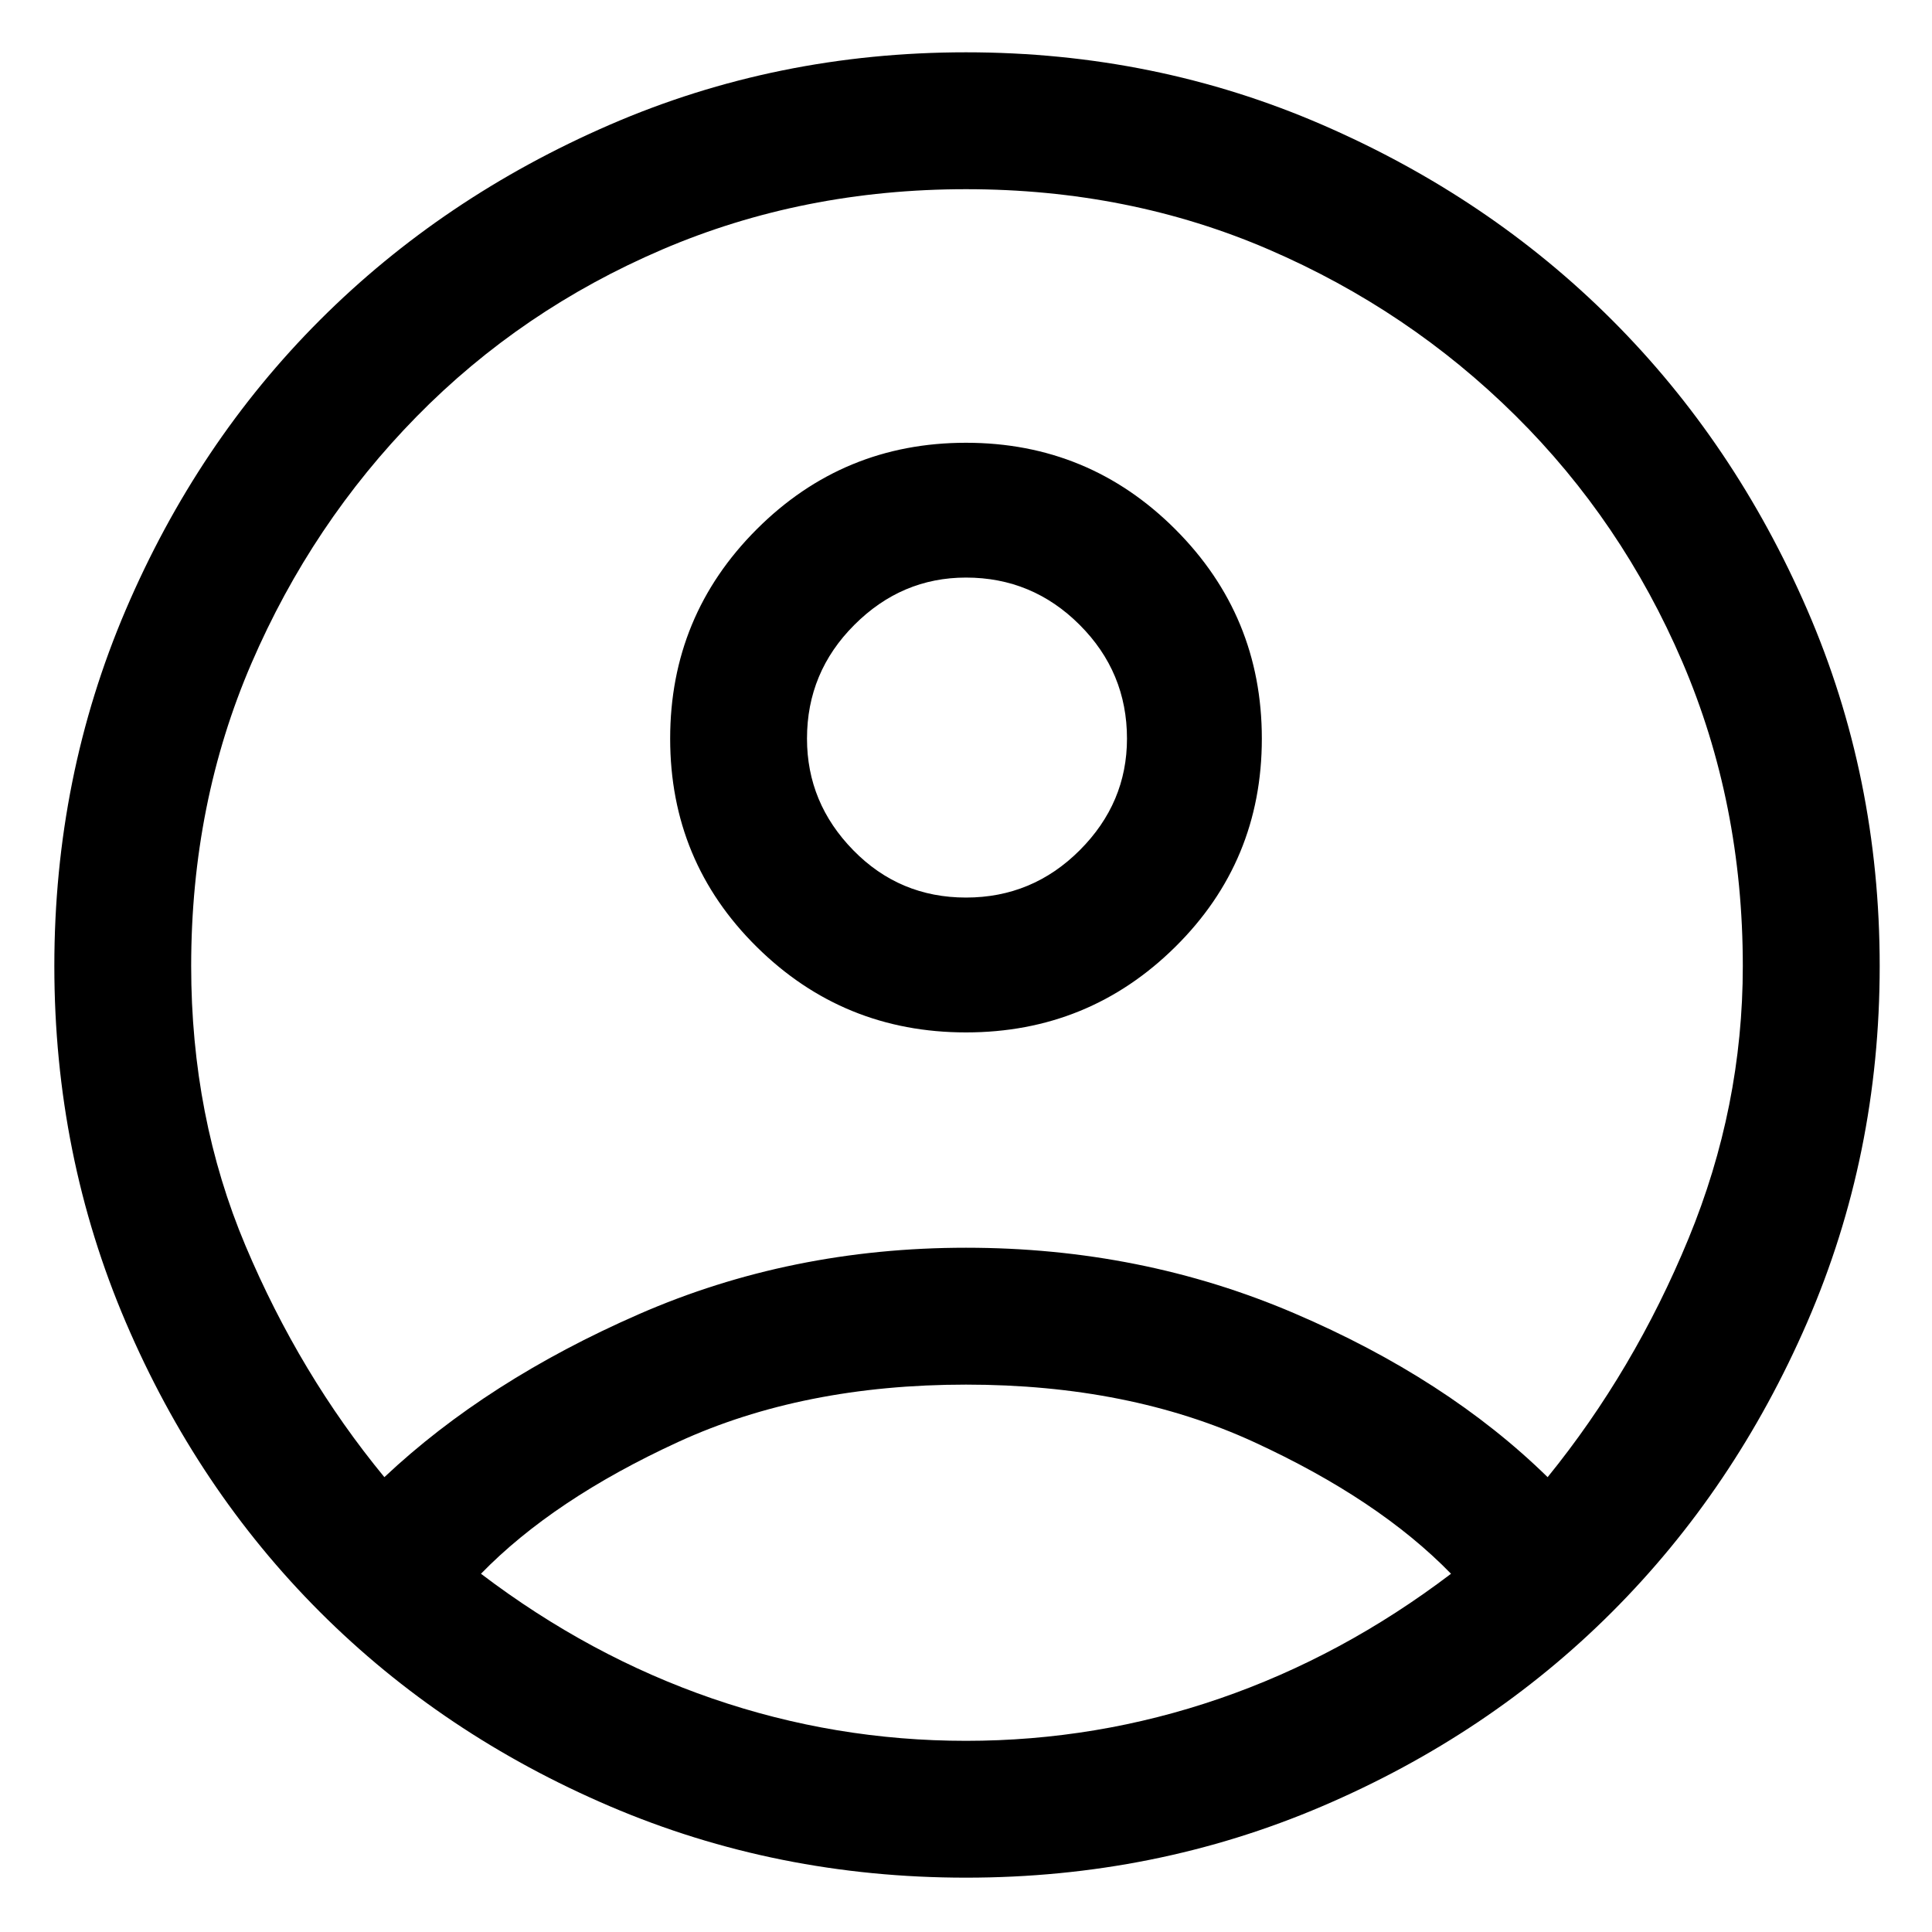 <svg xmlns="http://www.w3.org/2000/svg" height="40" width="40"><path d="M20 18.583Q21.375 18.583 22.354 17.604Q23.333 16.625 23.333 15.292Q23.333 13.917 22.354 12.938Q21.375 11.958 20 11.958Q18.667 11.958 17.688 12.938Q16.708 13.917 16.708 15.292Q16.708 16.625 17.667 17.604Q18.625 18.583 20 18.583ZM20 21.375Q17.458 21.375 15.667 19.604Q13.875 17.833 13.875 15.292Q13.875 12.75 15.667 10.958Q17.458 9.167 20 9.167Q22.542 9.167 24.333 10.958Q26.125 12.75 26.125 15.292Q26.125 17.833 24.333 19.604Q22.542 21.375 20 21.375ZM20 38.875Q16.083 38.875 12.625 37.396Q9.167 35.917 6.625 33.375Q4.083 30.833 2.604 27.375Q1.125 23.917 1.125 20Q1.125 16.083 2.604 12.625Q4.083 9.167 6.625 6.625Q9.167 4.083 12.625 2.583Q16.083 1.083 20 1.083Q23.917 1.083 27.375 2.583Q30.833 4.083 33.375 6.625Q35.917 9.167 37.417 12.625Q38.917 16.083 38.917 20Q38.917 23.917 37.417 27.375Q35.917 30.833 33.375 33.375Q30.833 35.917 27.375 37.396Q23.917 38.875 20 38.875ZM20 36.042Q22.708 36.042 25.25 35.167Q27.792 34.292 30.042 32.583Q28.542 31.042 25.958 29.854Q23.375 28.667 20 28.667Q16.625 28.667 14.042 29.854Q11.458 31.042 9.958 32.583Q12.208 34.292 14.75 35.167Q17.292 36.042 20 36.042ZM7.958 30.583Q10.083 28.583 13.229 27.208Q16.375 25.833 20 25.833Q23.625 25.833 26.792 27.188Q29.958 28.542 32.042 30.583Q33.833 28.375 34.958 25.646Q36.083 22.917 36.083 20Q36.083 16.625 34.833 13.708Q33.583 10.792 31.375 8.604Q29.167 6.417 26.271 5.167Q23.375 3.917 20 3.917Q16.625 3.917 13.708 5.167Q10.792 6.417 8.625 8.625Q6.458 10.833 5.208 13.729Q3.958 16.625 3.958 20Q3.958 23.125 5.083 25.792Q6.208 28.458 7.958 30.583Z"/></svg>